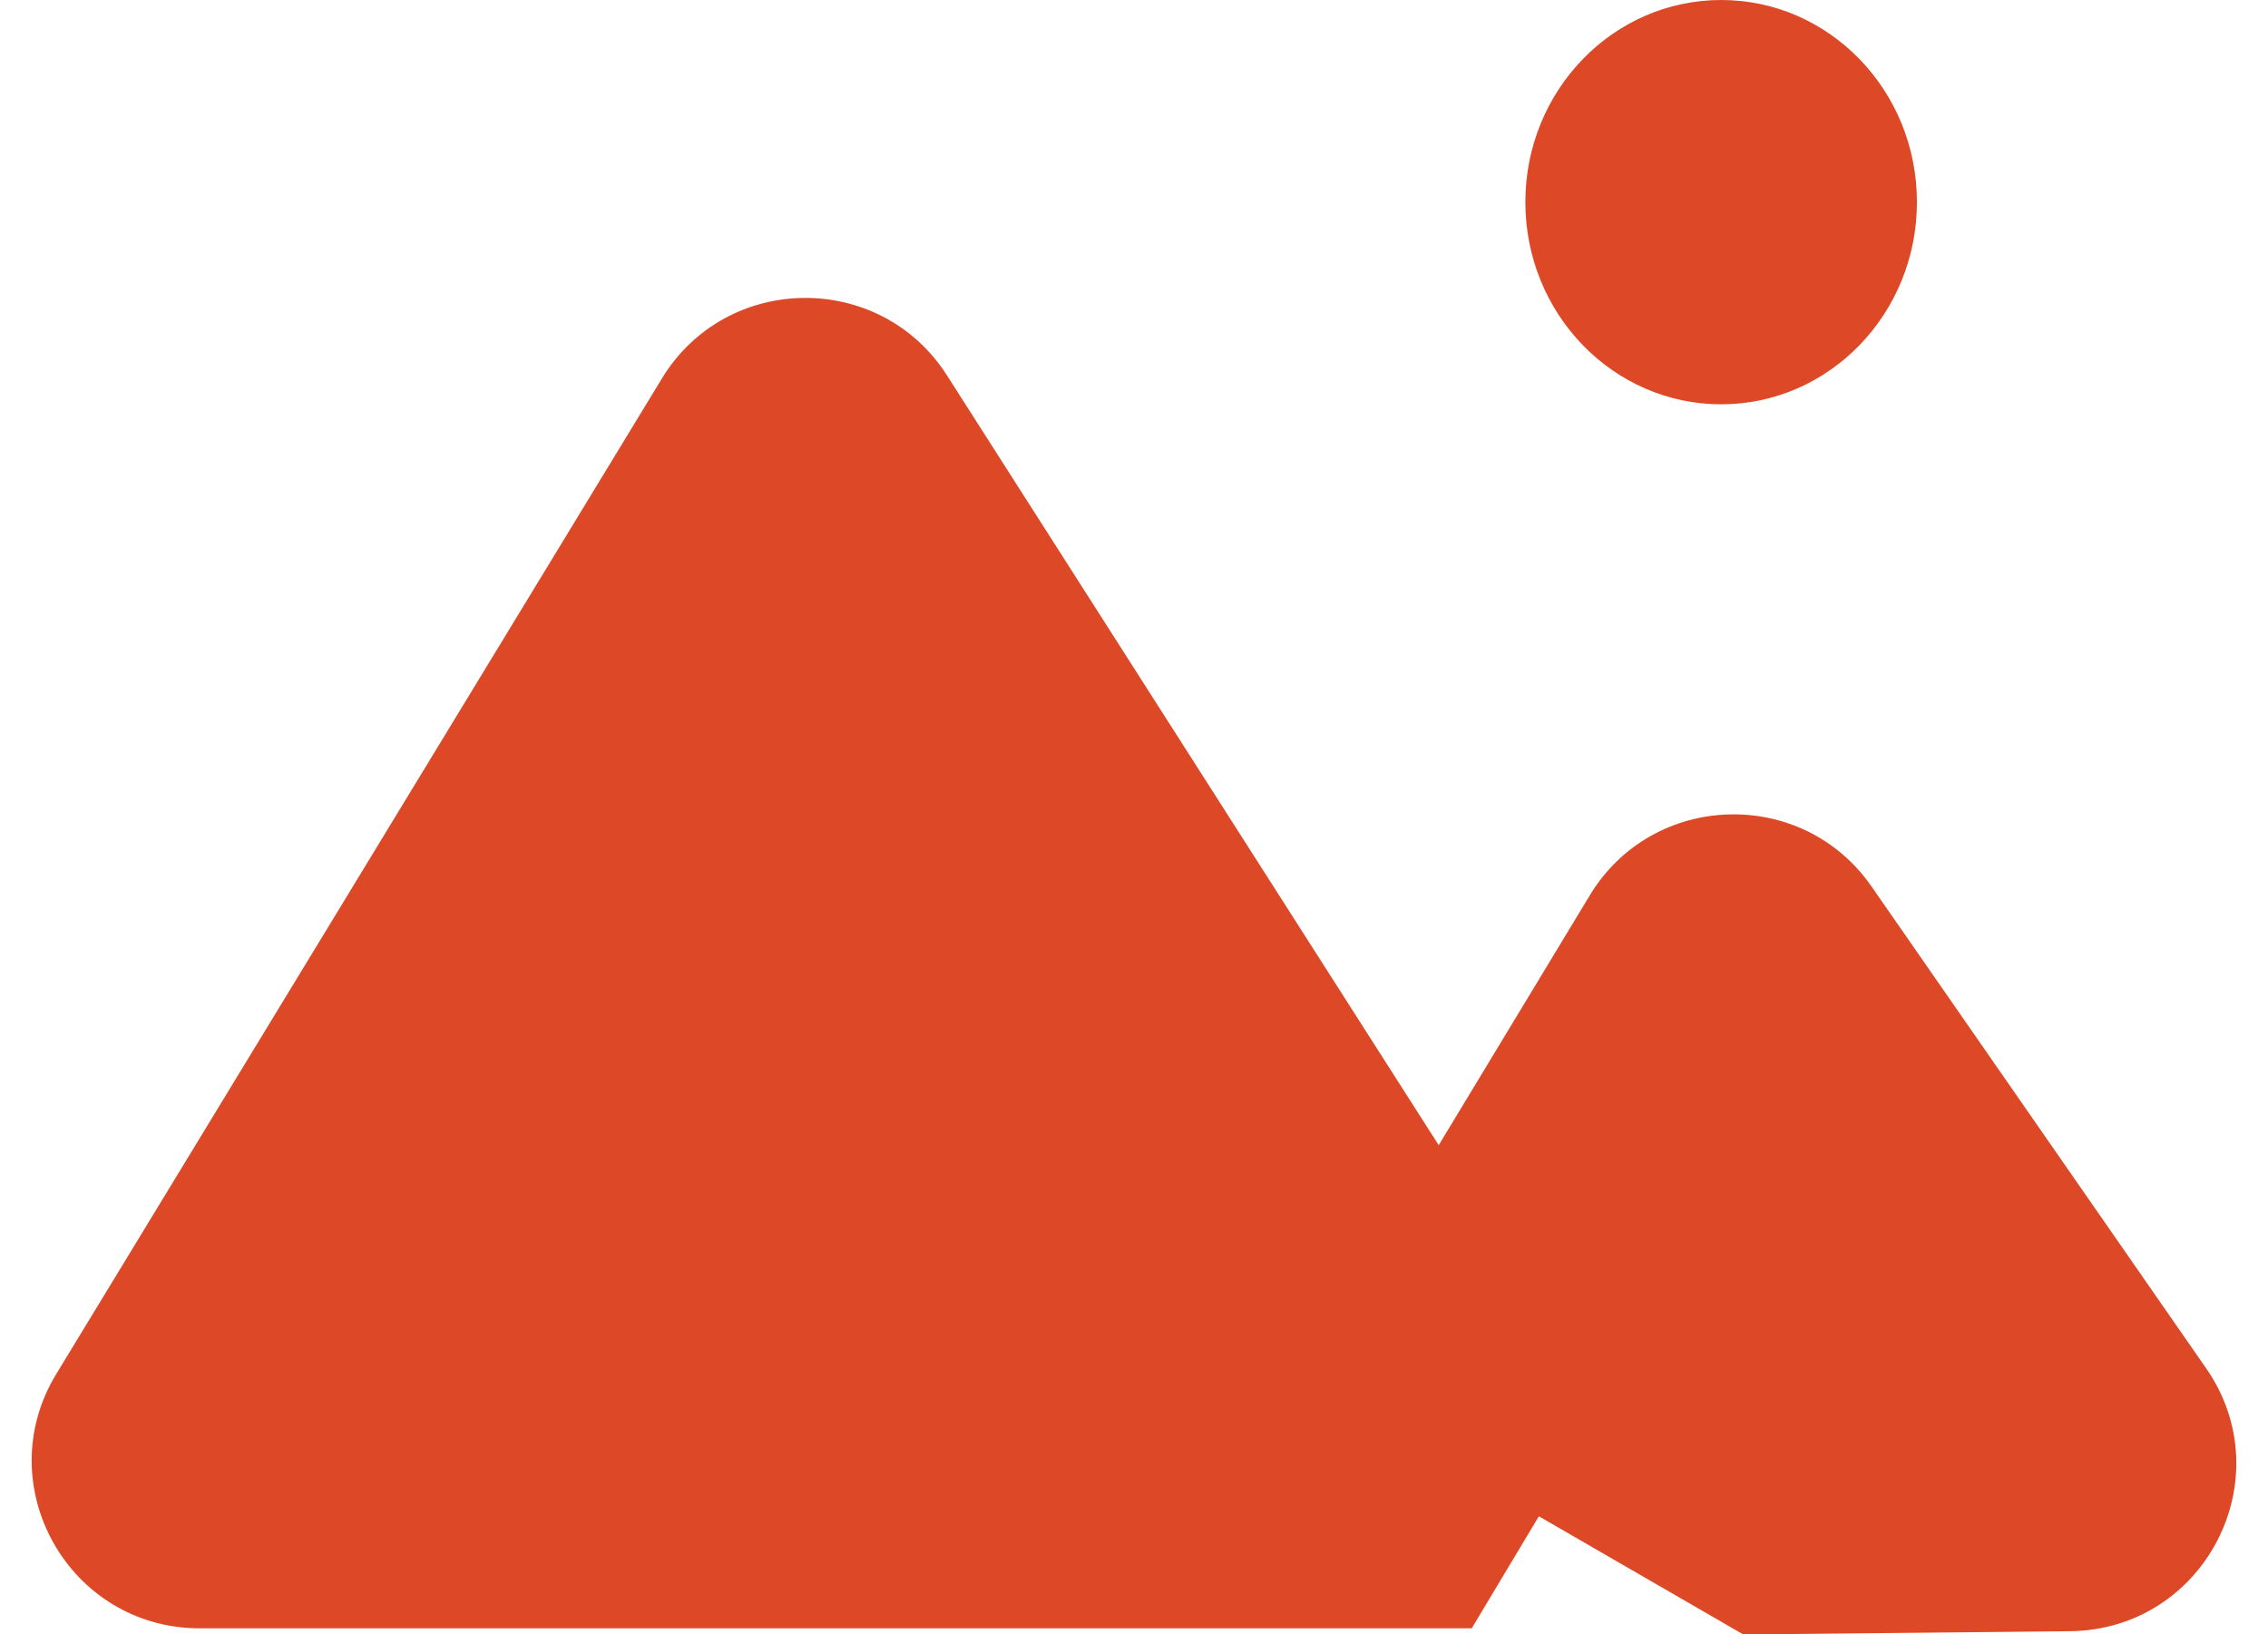 <svg width="68" height="49" viewBox="0 0 68 49" fill="none" xmlns="http://www.w3.org/2000/svg">
<path fill-rule="evenodd" clip-rule="evenodd" d="M52.266 49L46.139 45.458L44.126 48.817H5.991C2.068 48.817 -0.347 44.538 1.687 41.192L19.845 11.348C21.78 8.167 26.389 8.117 28.393 11.255L43.136 34.332L47.666 26.842C49.551 23.724 54.033 23.582 56.112 26.575L66.146 41.023C68.445 44.335 66.096 48.862 62.06 48.903L52.373 49C52.337 49 52.303 49 52.266 49ZM45.734 6.059C45.734 2.713 48.364 0 51.605 0C54.846 0 57.474 2.713 57.474 6.059C57.474 9.407 54.846 12.121 51.605 12.121C48.364 12.121 45.734 9.407 45.734 6.059Z" fill="#DD4826"/>
</svg>

